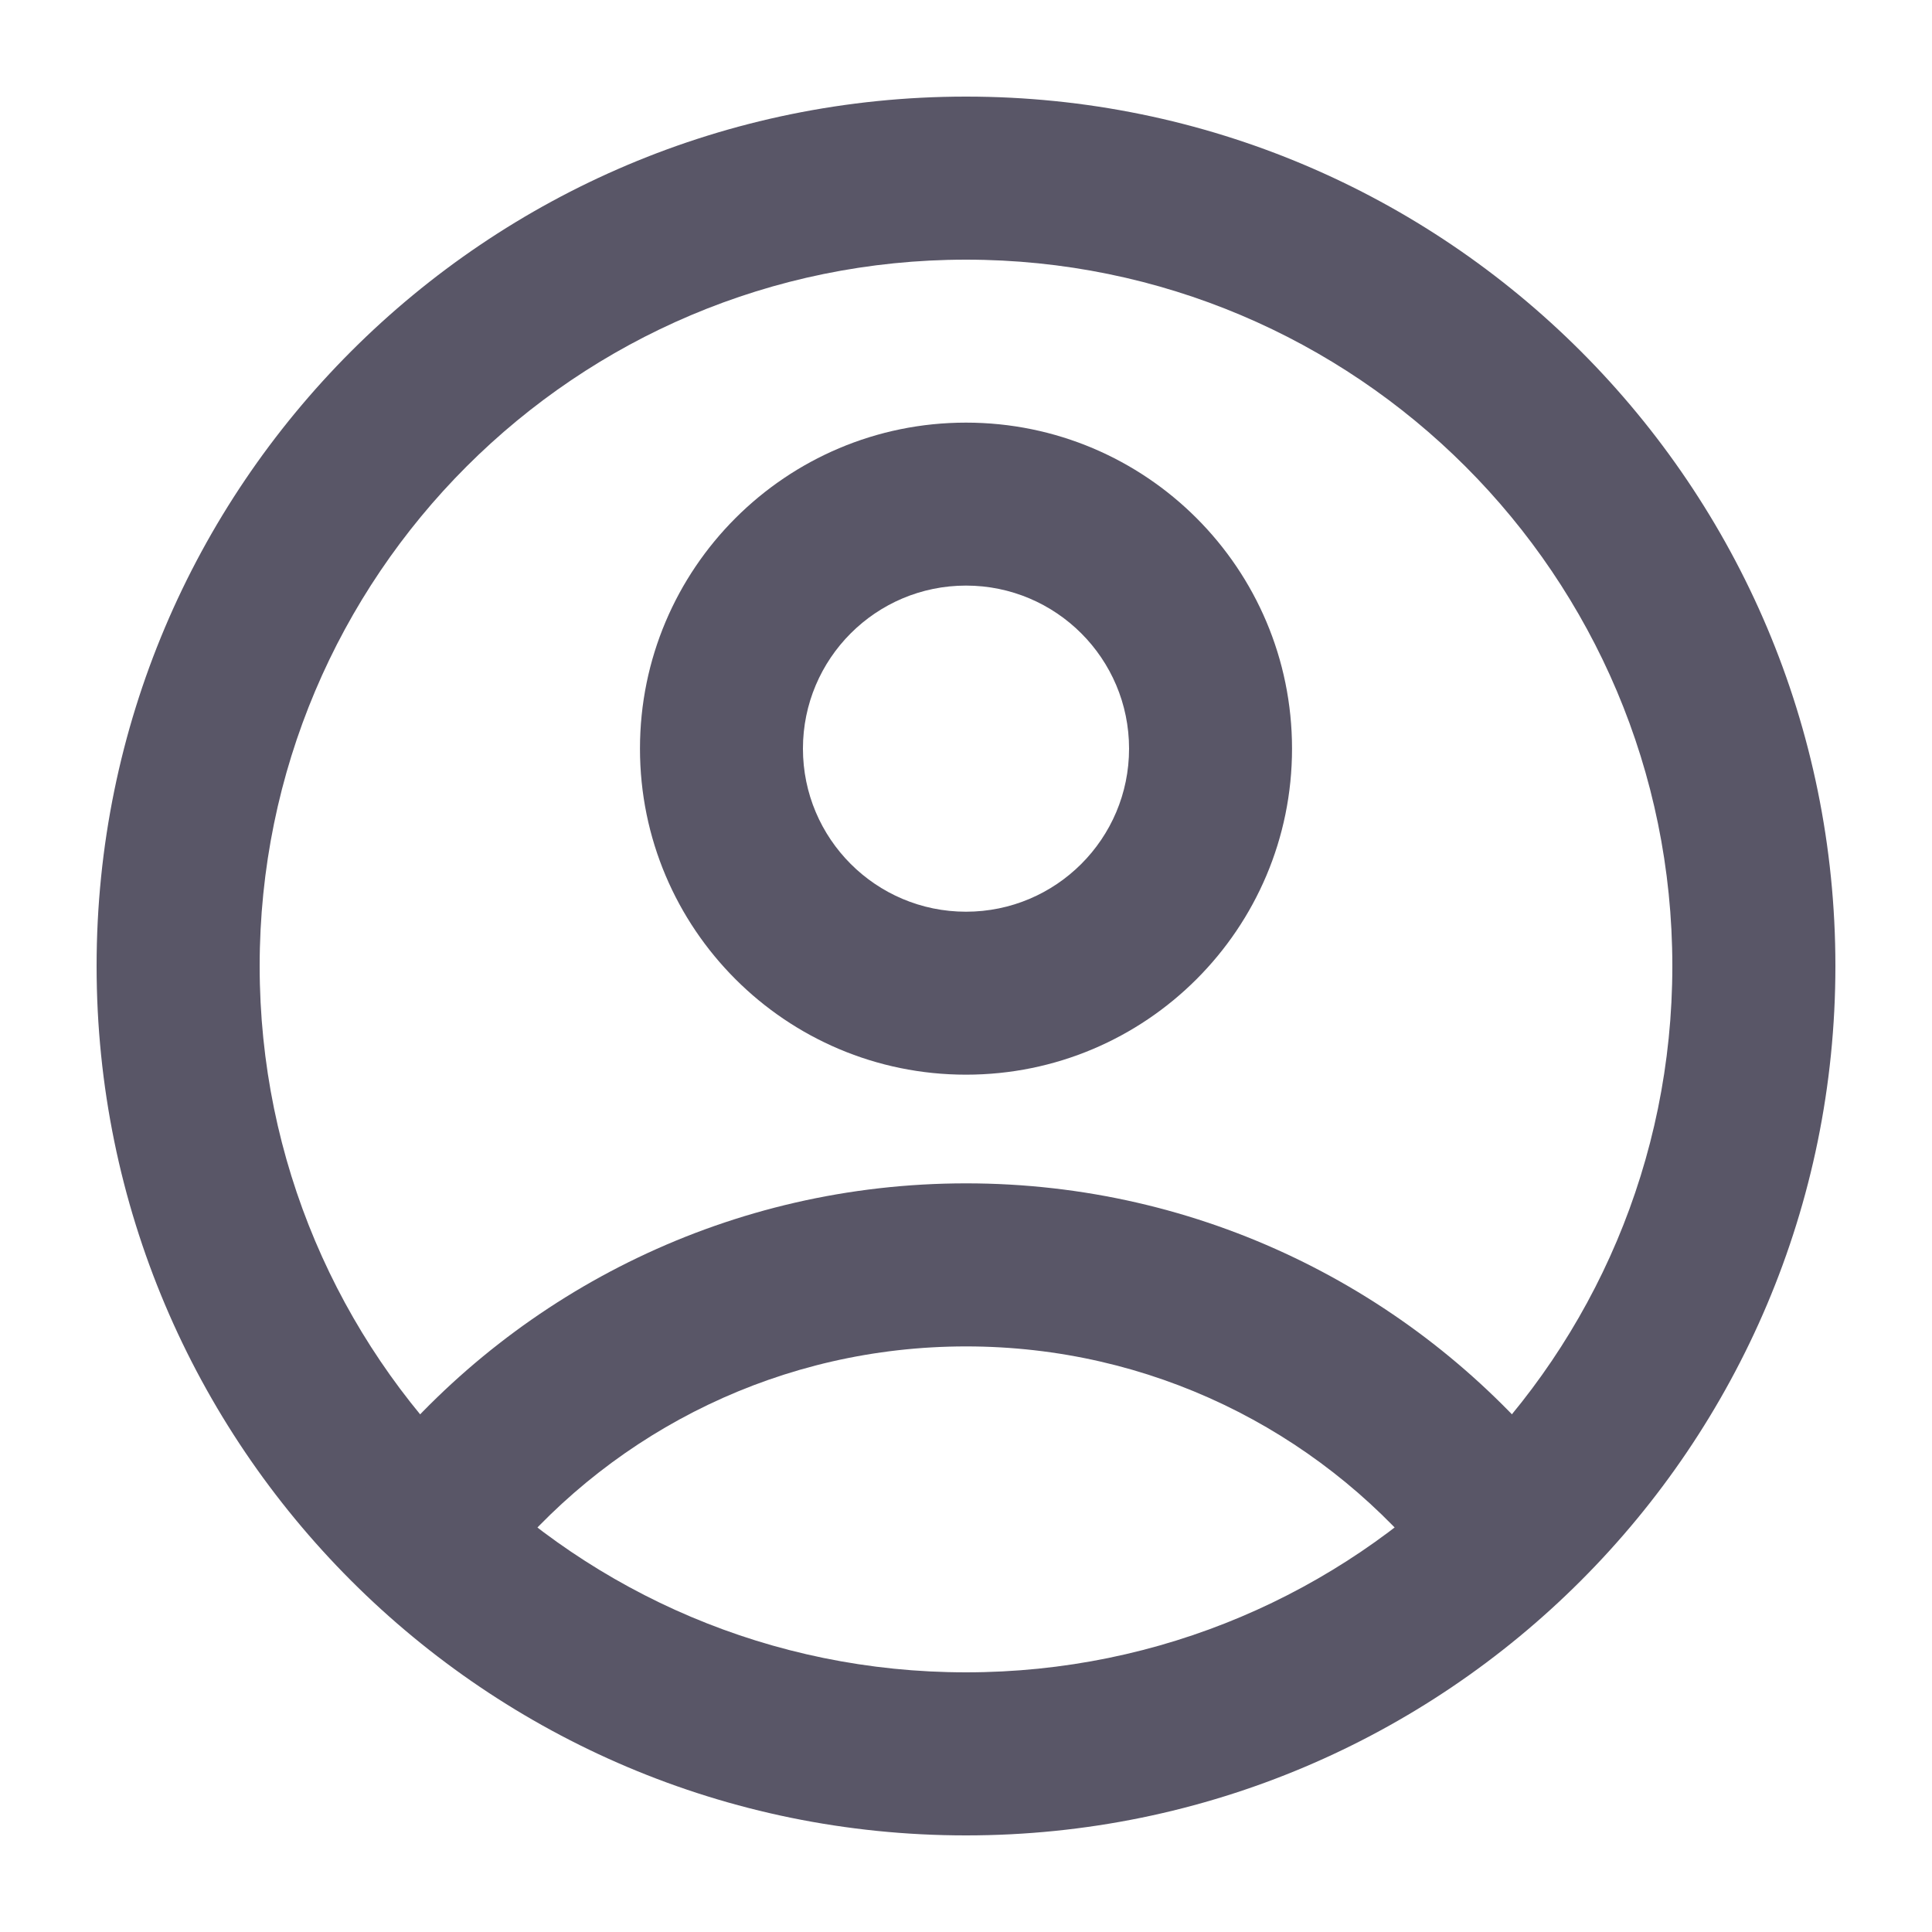<svg width="20" height="20" viewBox="0 0 20 20" fill="none" xmlns="http://www.w3.org/2000/svg">
<path d="M17.312 10C17.312 14.039 14.039 17.312 10 17.312V19C14.971 19 19 14.971 19 10H17.312ZM10 17.312C5.961 17.312 2.688 14.039 2.688 10H1C1 14.971 5.029 19 10 19V17.312ZM2.688 10C2.688 5.961 5.961 2.688 10 2.688V1C5.029 1 1 5.029 1 10H2.688ZM10 2.688C14.039 2.688 17.312 5.961 17.312 10H19C19 5.029 14.971 1 10 1V2.688Z" fill="#595667"/>
<path d="M11.688 7.75C11.688 8.682 10.932 9.438 10 9.438V11.125C11.864 11.125 13.375 9.614 13.375 7.75H11.688ZM10 9.438C9.068 9.438 8.312 8.682 8.312 7.75H6.625C6.625 9.614 8.136 11.125 10 11.125V9.438ZM8.312 7.75C8.312 6.818 9.068 6.062 10 6.062V4.375C8.136 4.375 6.625 5.886 6.625 7.75H8.312ZM10 6.062C10.932 6.062 11.688 6.818 11.688 7.75H13.375C13.375 5.886 11.864 4.375 10 4.375V6.062Z" fill="#595667"/>
<path d="M3.95 15.085C3.651 15.443 3.699 15.975 4.057 16.273C4.415 16.572 4.947 16.523 5.246 16.165L3.95 15.085ZM14.755 16.165C15.054 16.523 15.586 16.572 15.944 16.273C16.302 15.975 16.35 15.443 16.051 15.085L14.755 16.165ZM5.246 16.165C6.382 14.803 8.09 13.938 10.001 13.938V12.25C7.568 12.25 5.393 13.354 3.95 15.085L5.246 16.165ZM10.001 13.938C11.911 13.938 13.619 14.803 14.755 16.165L16.051 15.085C14.608 13.354 12.433 12.25 10.001 12.25V13.938Z" fill="#595667"/>
</svg>
